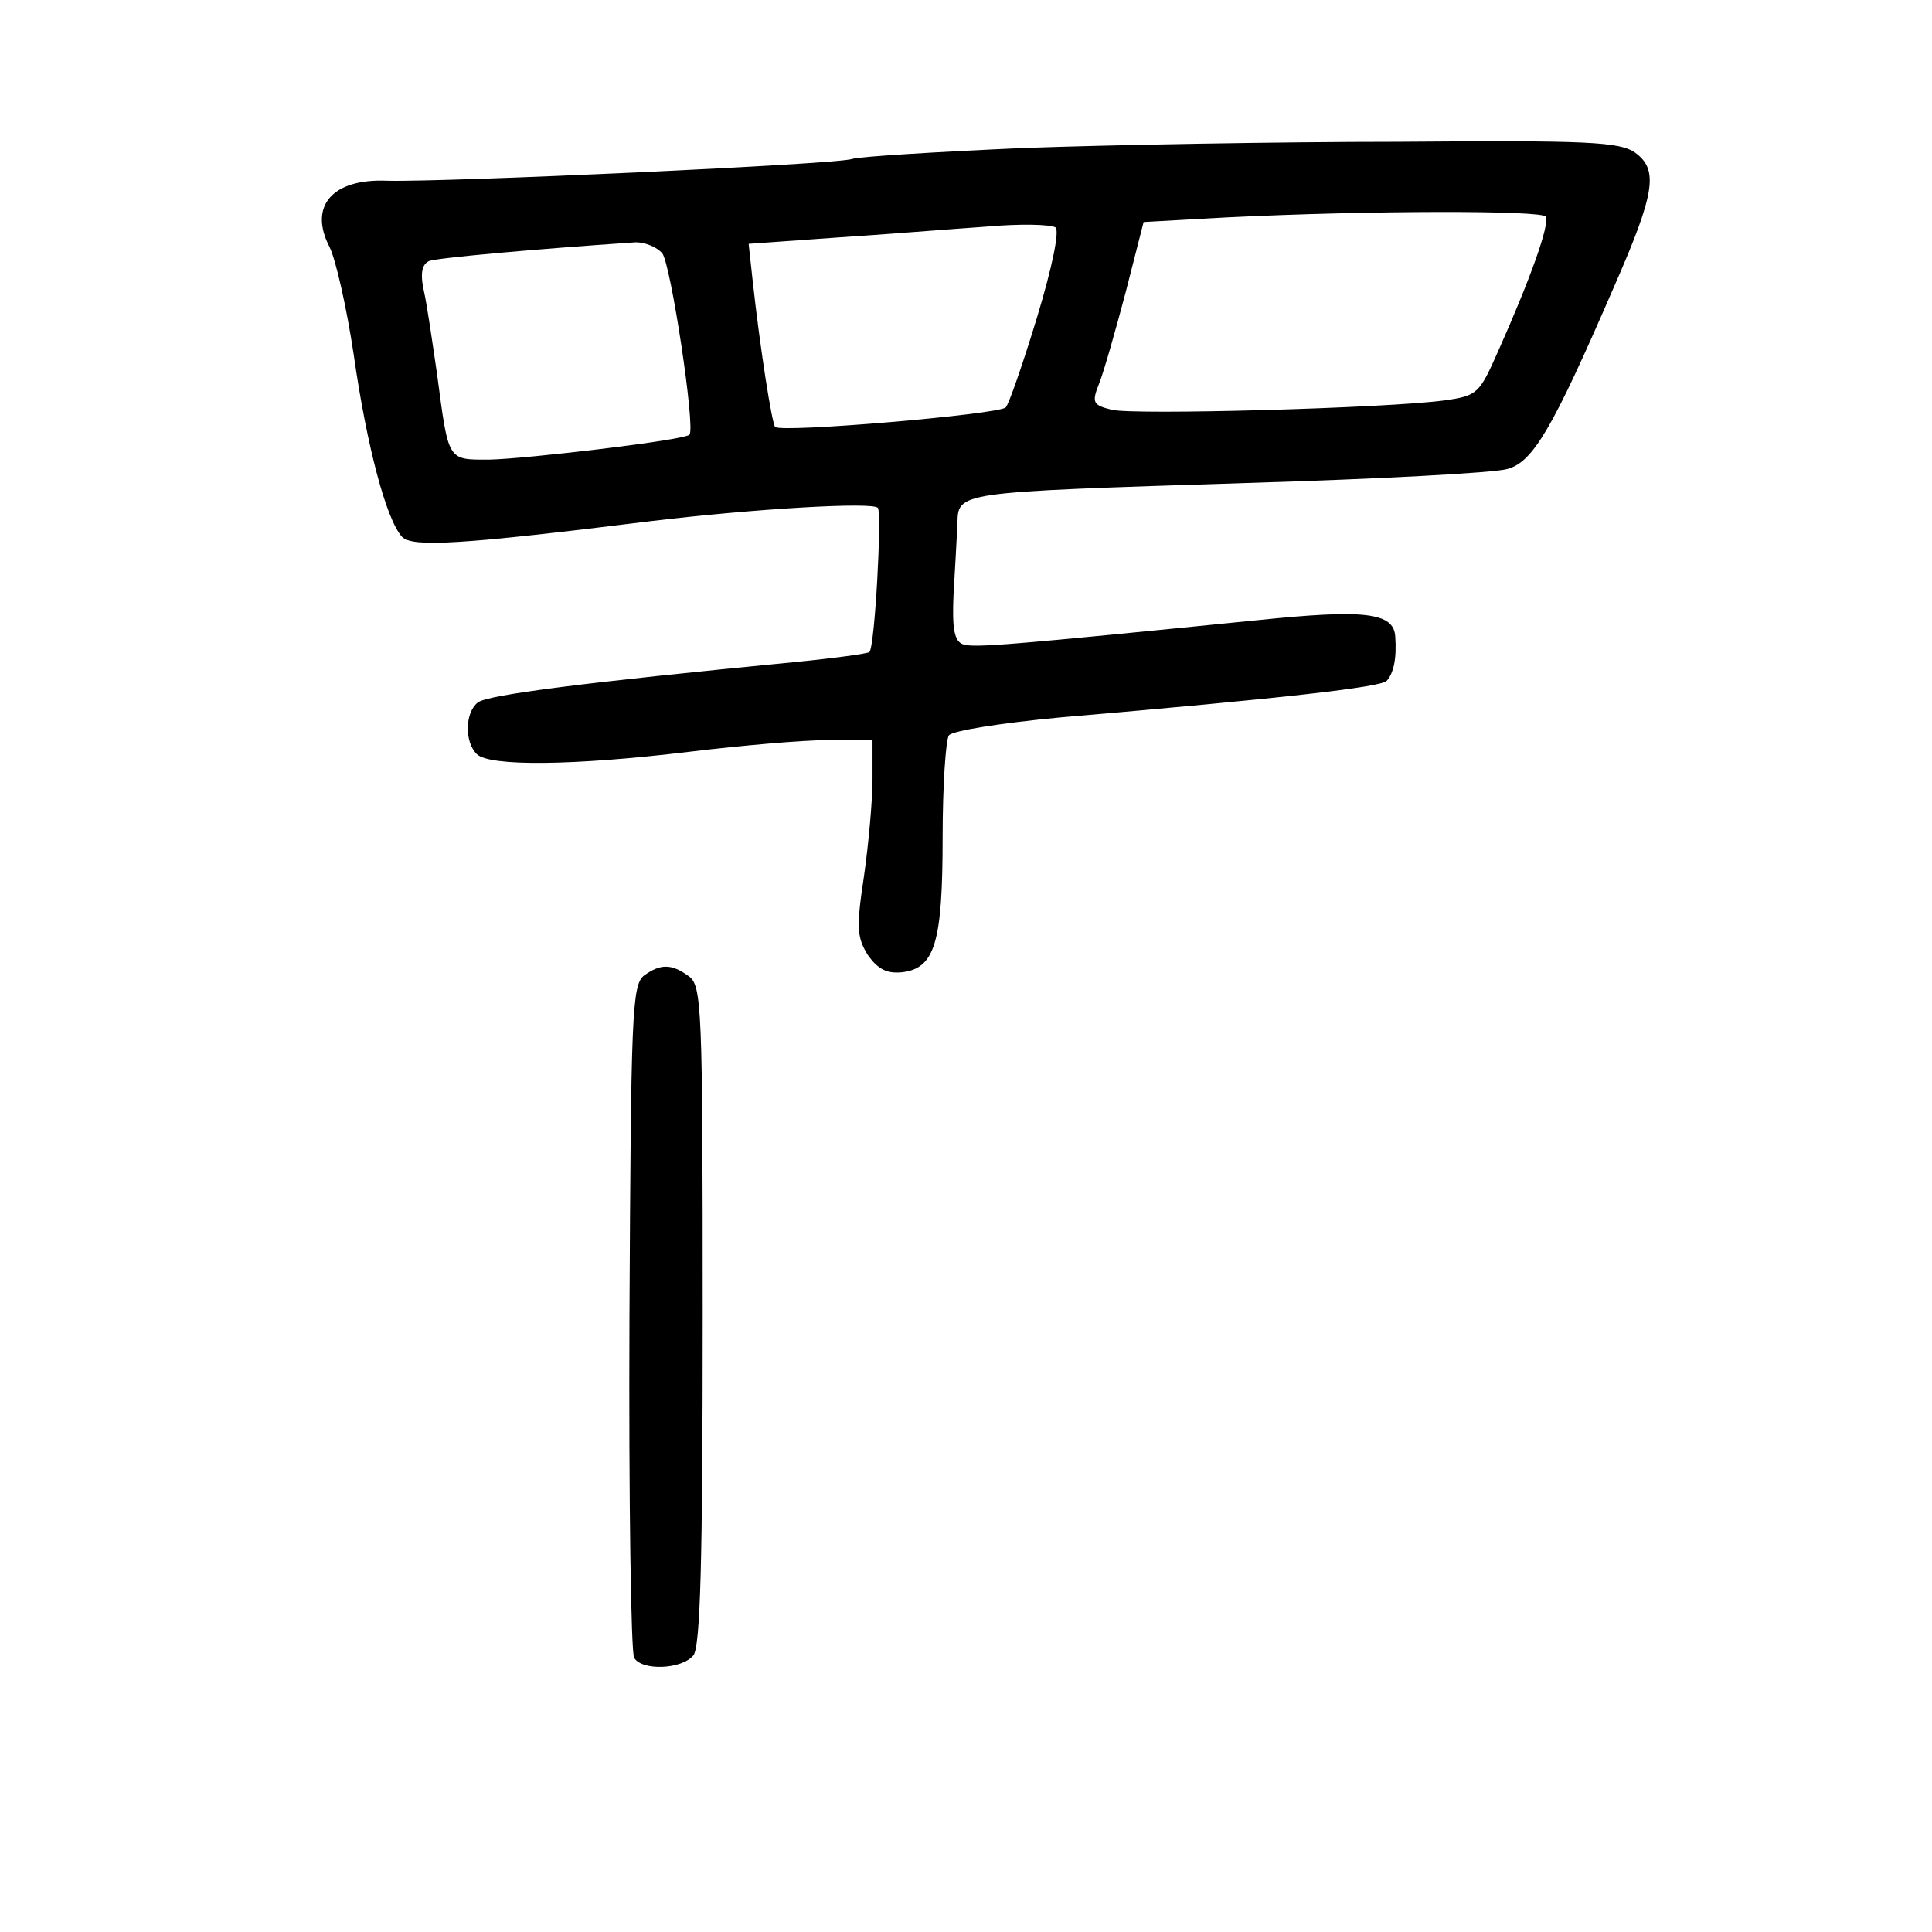 <?xml version="1.0" standalone="no"?>
<!DOCTYPE svg PUBLIC "-//W3C//DTD SVG 20010904//EN"
 "http://www.w3.org/TR/2001/REC-SVG-20010904/DTD/svg10.dtd">
<svg version="1.0" xmlns="http://www.w3.org/2000/svg"
 width="248pt" height="248pt" viewBox="0 0 248 248"
 preserveAspectRatio="xMidYMid meet">
<g transform="translate(0,248) scale(0.1,-0.1)"
fill="#000000" stroke="none">
<path d="M1313 2290 c-112 -5 -210 -11 -219 -14 -17 -7 -524 -30 -597 -28 -71
3 -101 -33 -74 -85 8 -16 22 -78 31 -138 17 -119 42 -212 62 -234 13 -14 77
-10 319 20 133 16 286 25 292 17 5 -10 -4 -178 -11 -185 -2 -2 -46 -8 -97 -13
-268 -26 -395 -42 -406 -52 -16 -13 -17 -50 -1 -66 16 -16 124 -15 273 3 66 8
146 15 178 15 l57 0 0 -50 c0 -27 -5 -83 -11 -125 -10 -66 -9 -78 5 -101 13
-18 24 -24 44 -22 42 5 52 38 52 173 0 66 4 125 8 131 4 6 68 16 142 23 292
25 412 39 420 47 9 10 13 29 11 57 -2 31 -40 35 -176 21 -319 -32 -365 -36
-379 -31 -11 4 -14 20 -12 64 2 32 4 72 5 90 1 42 -5 41 371 53 168 5 319 13
335 18 33 9 58 52 136 232 54 123 58 152 28 174 -20 14 -60 16 -304 14 -154 0
-371 -4 -482 -8z m671 -88 c6 -9 -20 -81 -61 -173 -24 -54 -26 -57 -69 -63
-74 -10 -399 -19 -427 -12 -24 6 -26 9 -16 34 6 15 21 68 34 117 l23 90 108 6
c184 9 403 9 408 1z m-653 -130 c-18 -59 -36 -111 -40 -115 -9 -9 -289 -33
-296 -25 -4 4 -19 98 -29 189 l-5 46 112 8 c62 4 148 11 192 14 44 4 84 3 90
-1 5 -5 -4 -50 -24 -116z m-481 83 c11 -13 43 -225 35 -233 -6 -7 -209 -31
-257 -32 -54 0 -52 -3 -67 110 -6 41 -13 90 -17 107 -5 23 -2 34 7 38 11 4
132 15 265 24 12 0 27 -6 34 -14z"/>
<path d="M827 1228 c-16 -12 -17 -50 -19 -439 -1 -234 2 -431 6 -437 10 -17
61 -15 76 3 9 11 12 119 12 437 0 395 -1 423 -18 435 -22 16 -36 16 -57 1z"/>
</g>
</svg>
